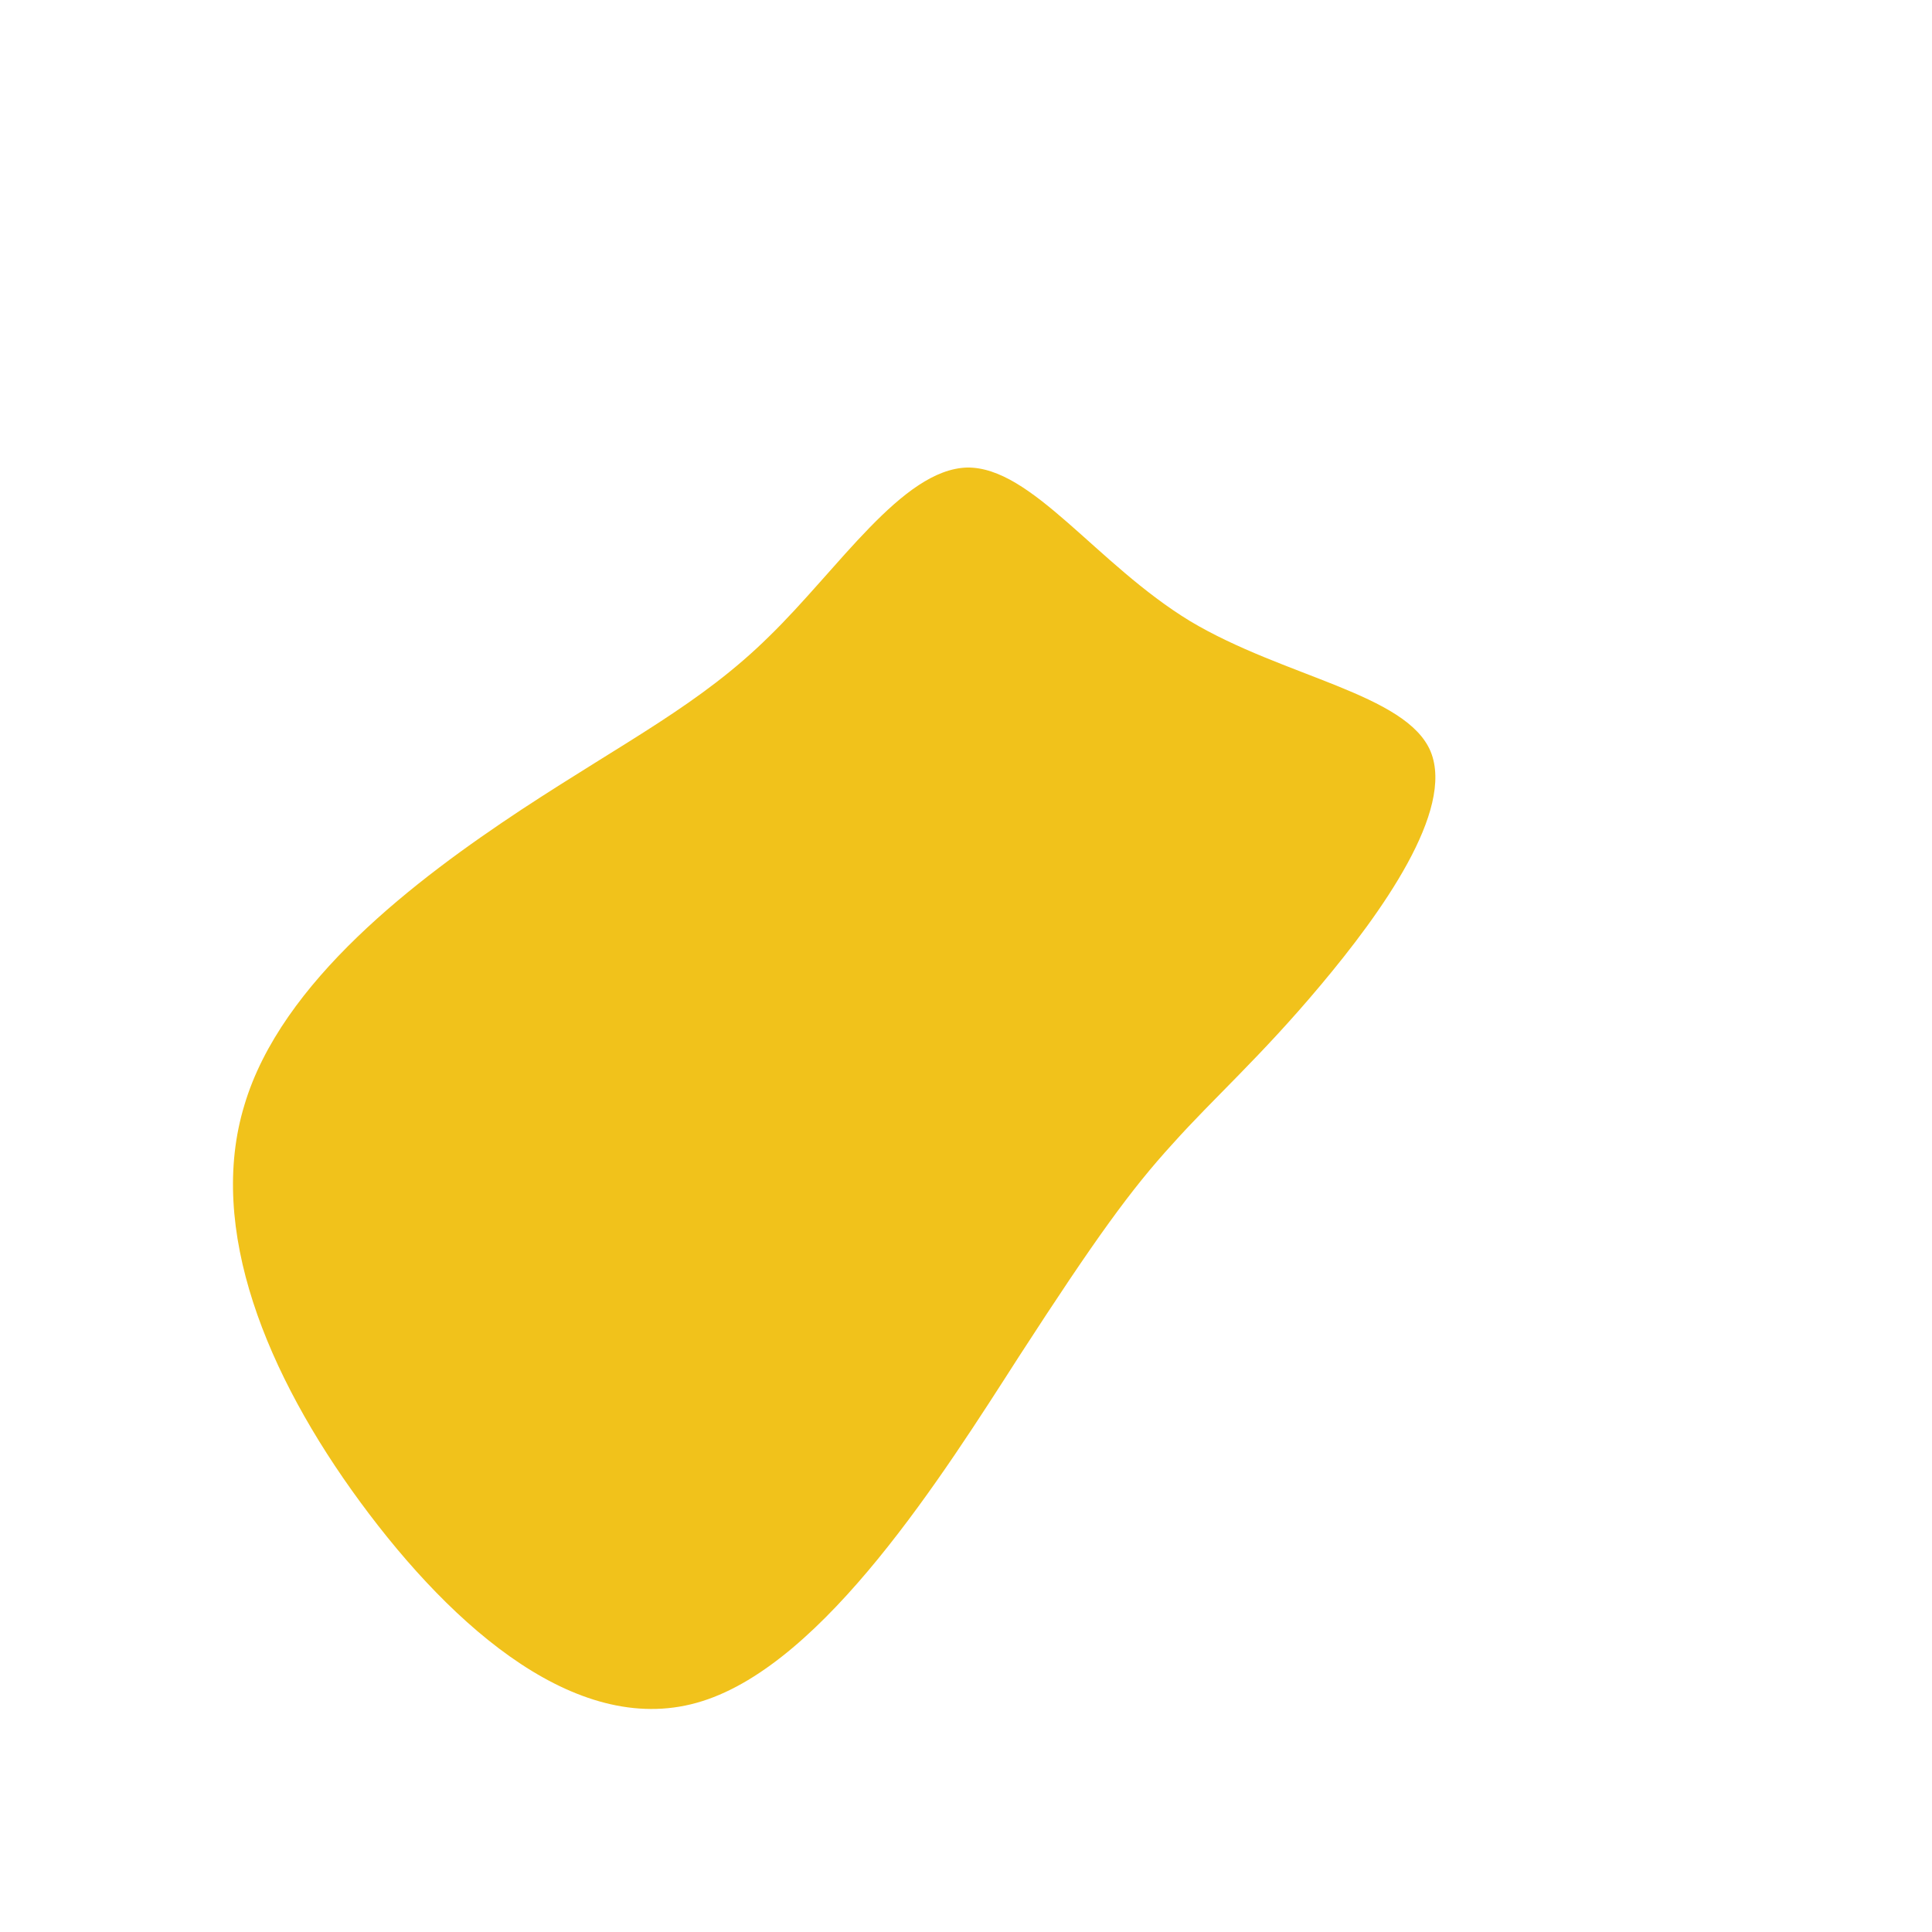 <?xml version="1.0" standalone="no"?>
<svg viewBox="0 0 200 200" xmlns="http://www.w3.org/2000/svg">
  <path fill="#F1C21B" d="M23.2,-35.7C32.9,-29.9,45.6,-28.2,48.1,-22.2C50.6,-16.1,43,-5.5,36.7,2C30.5,9.4,25.6,13.7,21.4,18.4C17.1,23.1,13.4,28.2,5.5,40.4C-2.4,52.7,-14.6,72.1,-27.3,76.1C-39.9,80.1,-53,68.7,-62.7,55.5C-72.4,42.3,-78.6,27.2,-74.7,14.4C-70.9,1.6,-56.9,-9,-46,-16.2C-35.2,-23.3,-27.5,-27.1,-20.4,-34.1C-13.2,-41.1,-6.6,-51.4,0.1,-51.6C6.8,-51.7,13.5,-41.6,23.2,-35.7Z" transform="translate(100 100)" />
</svg>
